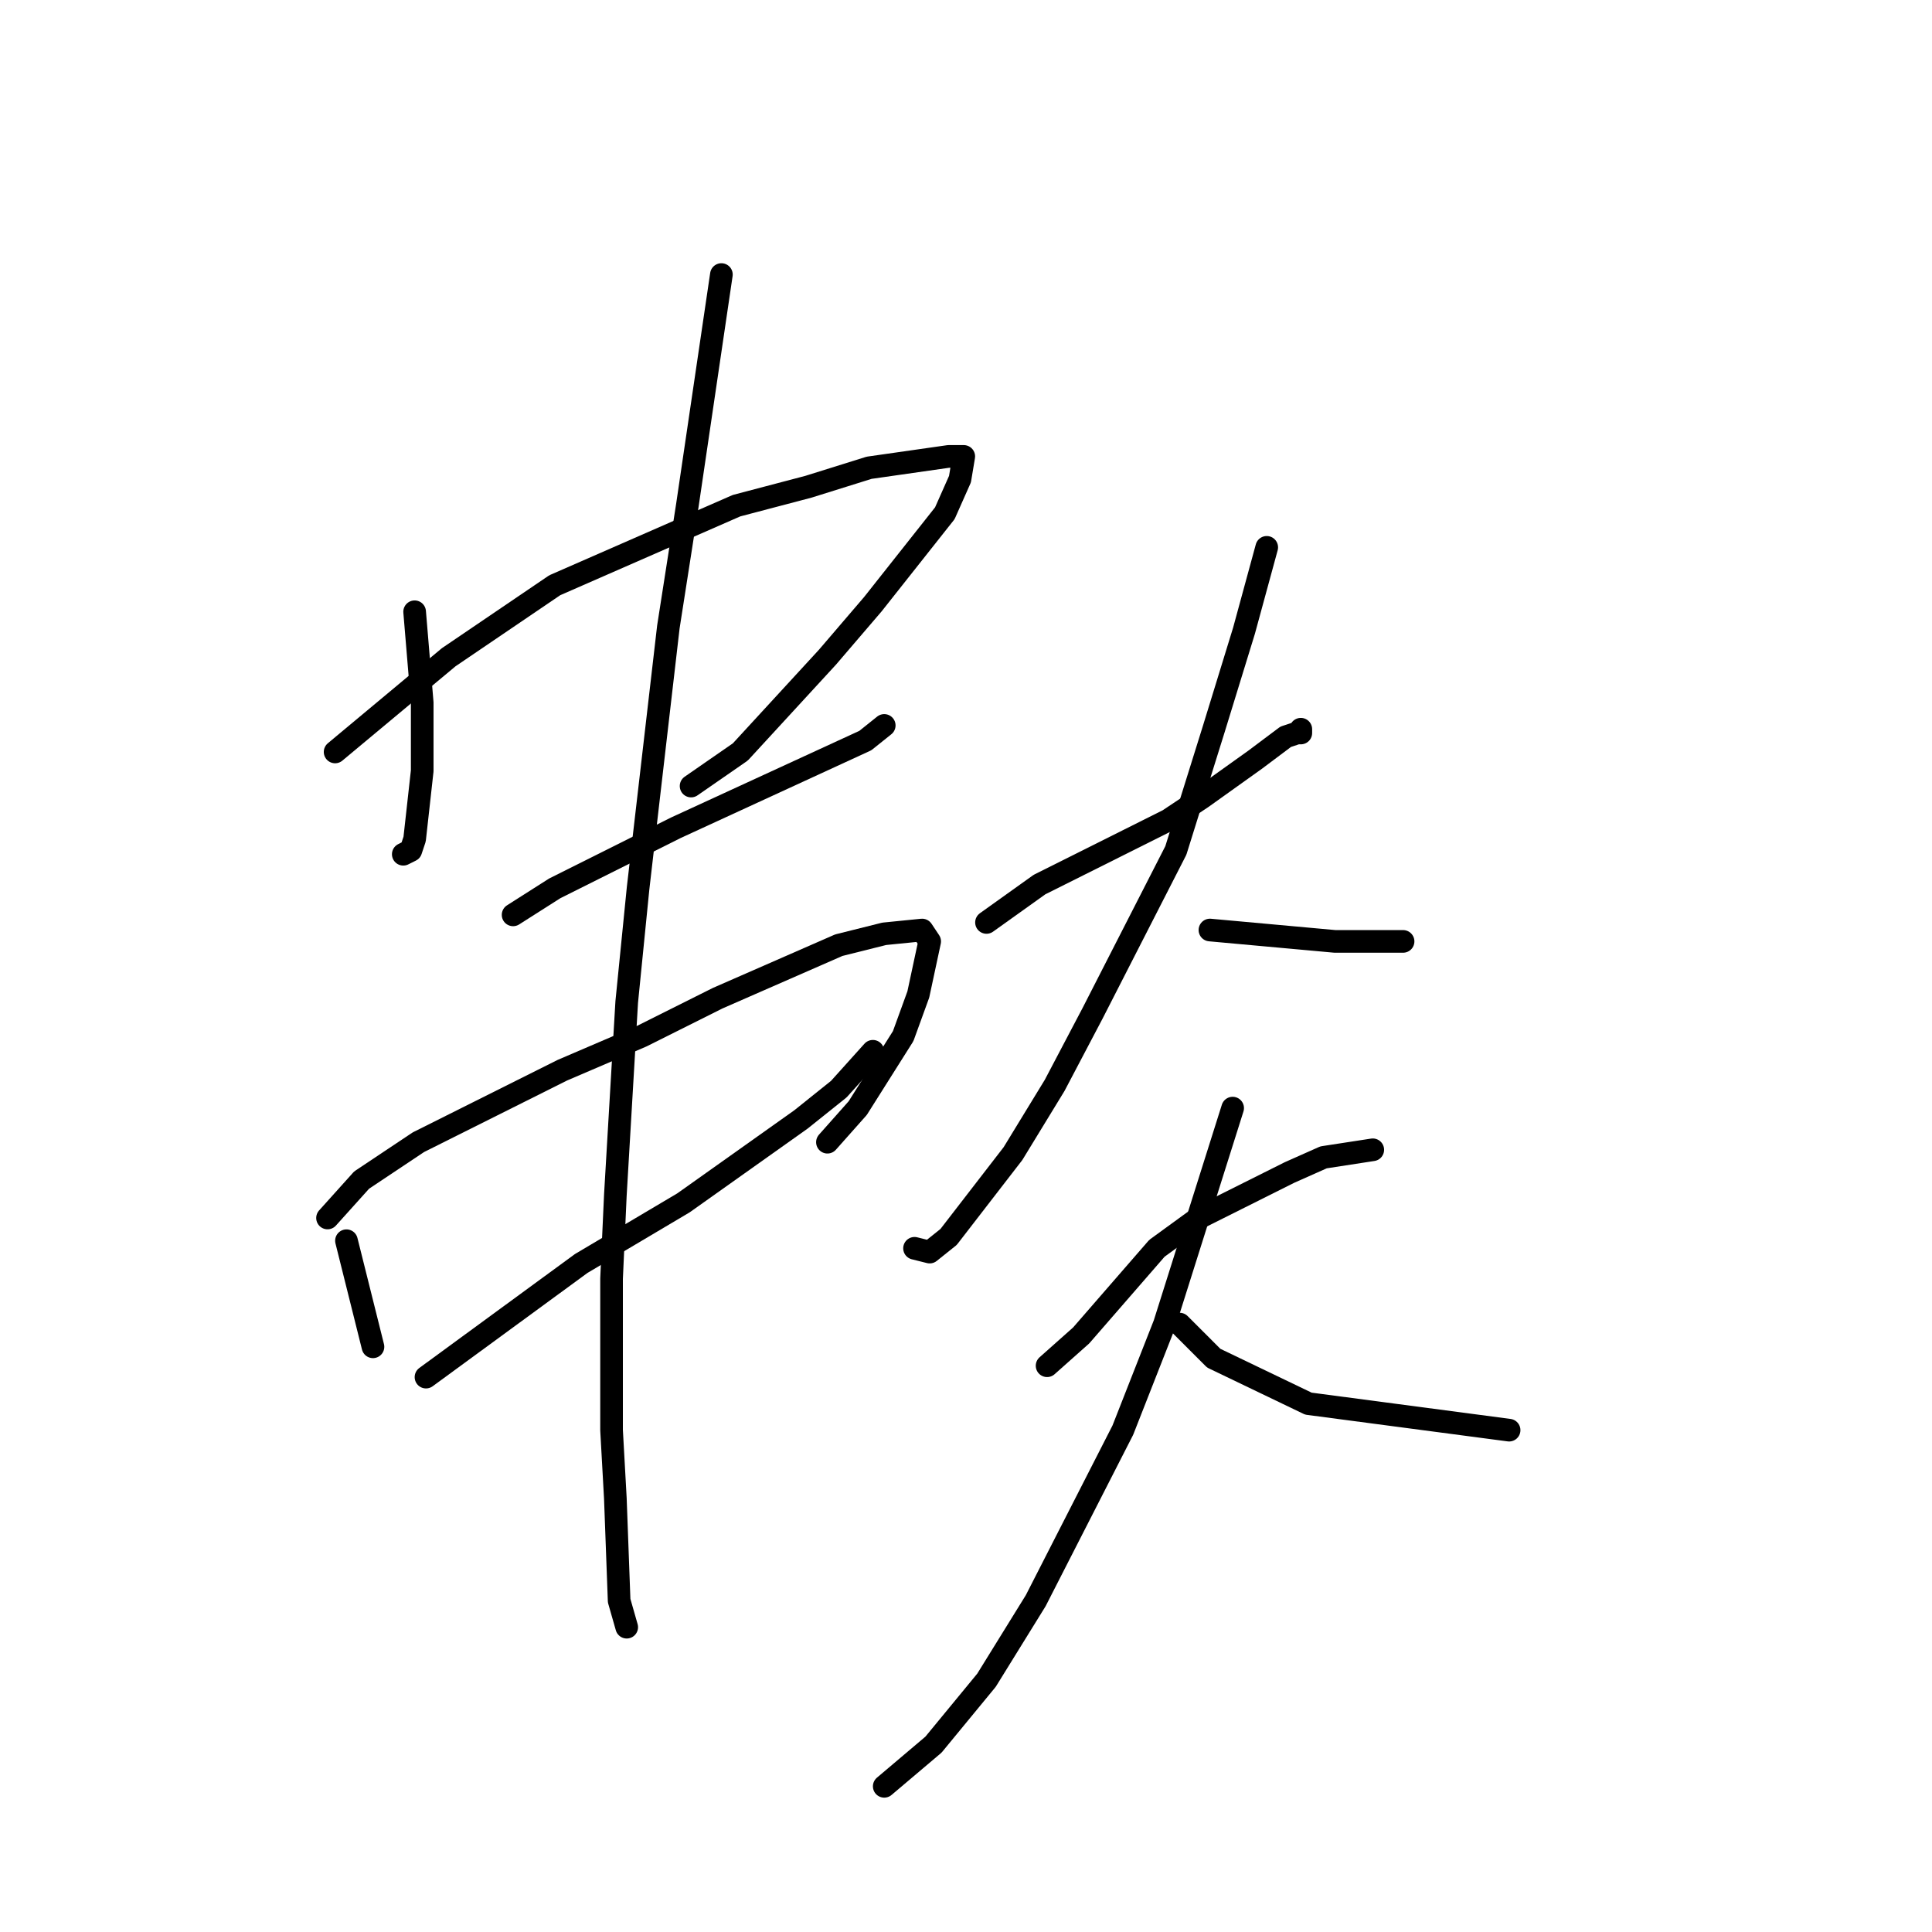 <?xml version="1.0" standalone="no"?>
    <svg width="256" height="256" xmlns="http://www.w3.org/2000/svg" version="1.1">
    <polyline stroke="black" stroke-width="3" stroke-linecap="round" fill="transparent" stroke-linejoin="round" points="54.941 81.061 55.945 93.11 55.945 102.147 54.941 111.184 54.439 112.69 53.436 113.192 53.436 113.192 " />
        <polyline stroke="black" stroke-width="3" stroke-linecap="round" fill="transparent" stroke-linejoin="round" points="44.403 99.637 59.457 87.086 73.508 77.547 97.595 67.004 107.13 64.494 115.159 61.983 125.697 60.477 127.704 60.477 127.202 63.489 125.195 68.008 115.661 80.057 109.639 87.086 98.097 99.637 91.573 104.155 91.573 104.155 " />
        <polyline stroke="black" stroke-width="3" stroke-linecap="round" fill="transparent" stroke-linejoin="round" points="67.988 121.225 73.508 117.711 89.566 109.678 114.657 98.131 117.166 96.123 117.166 96.123 " />
        <polyline stroke="black" stroke-width="3" stroke-linecap="round" fill="transparent" stroke-linejoin="round" points="45.908 164.401 49.421 178.459 49.421 178.459 " />
        <polyline stroke="black" stroke-width="3" stroke-linecap="round" fill="transparent" stroke-linejoin="round" points="43.399 161.389 47.916 156.369 55.443 151.348 74.512 141.809 85.05 137.291 95.086 132.27 111.144 125.242 117.166 123.735 122.184 123.233 123.188 124.74 121.682 131.768 119.675 137.291 113.653 146.83 109.639 151.348 109.639 151.348 " />
        <polyline stroke="black" stroke-width="3" stroke-linecap="round" fill="transparent" stroke-linejoin="round" points="56.446 182.475 77.021 167.414 90.57 159.381 106.126 148.336 111.144 144.319 115.661 139.299 115.661 139.299 " />
        <polyline stroke="black" stroke-width="3" stroke-linecap="round" fill="transparent" stroke-linejoin="round" points="95.588 36.379 91.072 67.004 88.563 83.069 84.548 117.711 83.043 132.772 81.537 158.377 81.035 169.422 81.035 189.504 81.537 198.541 82.039 212.096 83.043 215.611 83.043 215.611 " />
        <polyline stroke="black" stroke-width="3" stroke-linecap="round" fill="transparent" stroke-linejoin="round" points="130.715 122.229 137.74 117.209 154.802 108.674 159.318 105.662 166.344 100.641 170.358 97.629 171.864 97.127 172.366 97.127 172.366 96.625 172.366 96.625 172.366 96.625 " />
        <polyline stroke="black" stroke-width="3" stroke-linecap="round" fill="transparent" stroke-linejoin="round" points="167.849 72.526 164.838 83.571 160.824 96.625 155.806 112.69 144.766 134.278 139.748 143.817 134.228 152.854 125.697 163.899 123.188 165.908 121.18 165.406 121.18 165.406 " />
        <polyline stroke="black" stroke-width="3" stroke-linecap="round" fill="transparent" stroke-linejoin="round" points="160.322 123.233 176.882 124.74 182.402 124.74 185.915 124.74 185.915 124.74 " />
        <polyline stroke="black" stroke-width="3" stroke-linecap="round" fill="transparent" stroke-linejoin="round" points="138.744 180.969 143.26 176.953 153.297 165.406 158.817 161.389 170.86 155.365 175.376 153.356 181.9 152.352 181.9 152.352 " />
        <polyline stroke="black" stroke-width="3" stroke-linecap="round" fill="transparent" stroke-linejoin="round" points="163.333 146.83 154.3 175.447 148.78 189.504 137.239 212.096 130.715 222.639 123.69 231.174 117.166 236.697 117.166 236.697 " />
        <polyline stroke="black" stroke-width="3" stroke-linecap="round" fill="transparent" stroke-linejoin="round" points="156.307 175.447 160.824 179.965 173.369 185.99 199.965 189.504 199.965 189.504 " />
        </svg>
